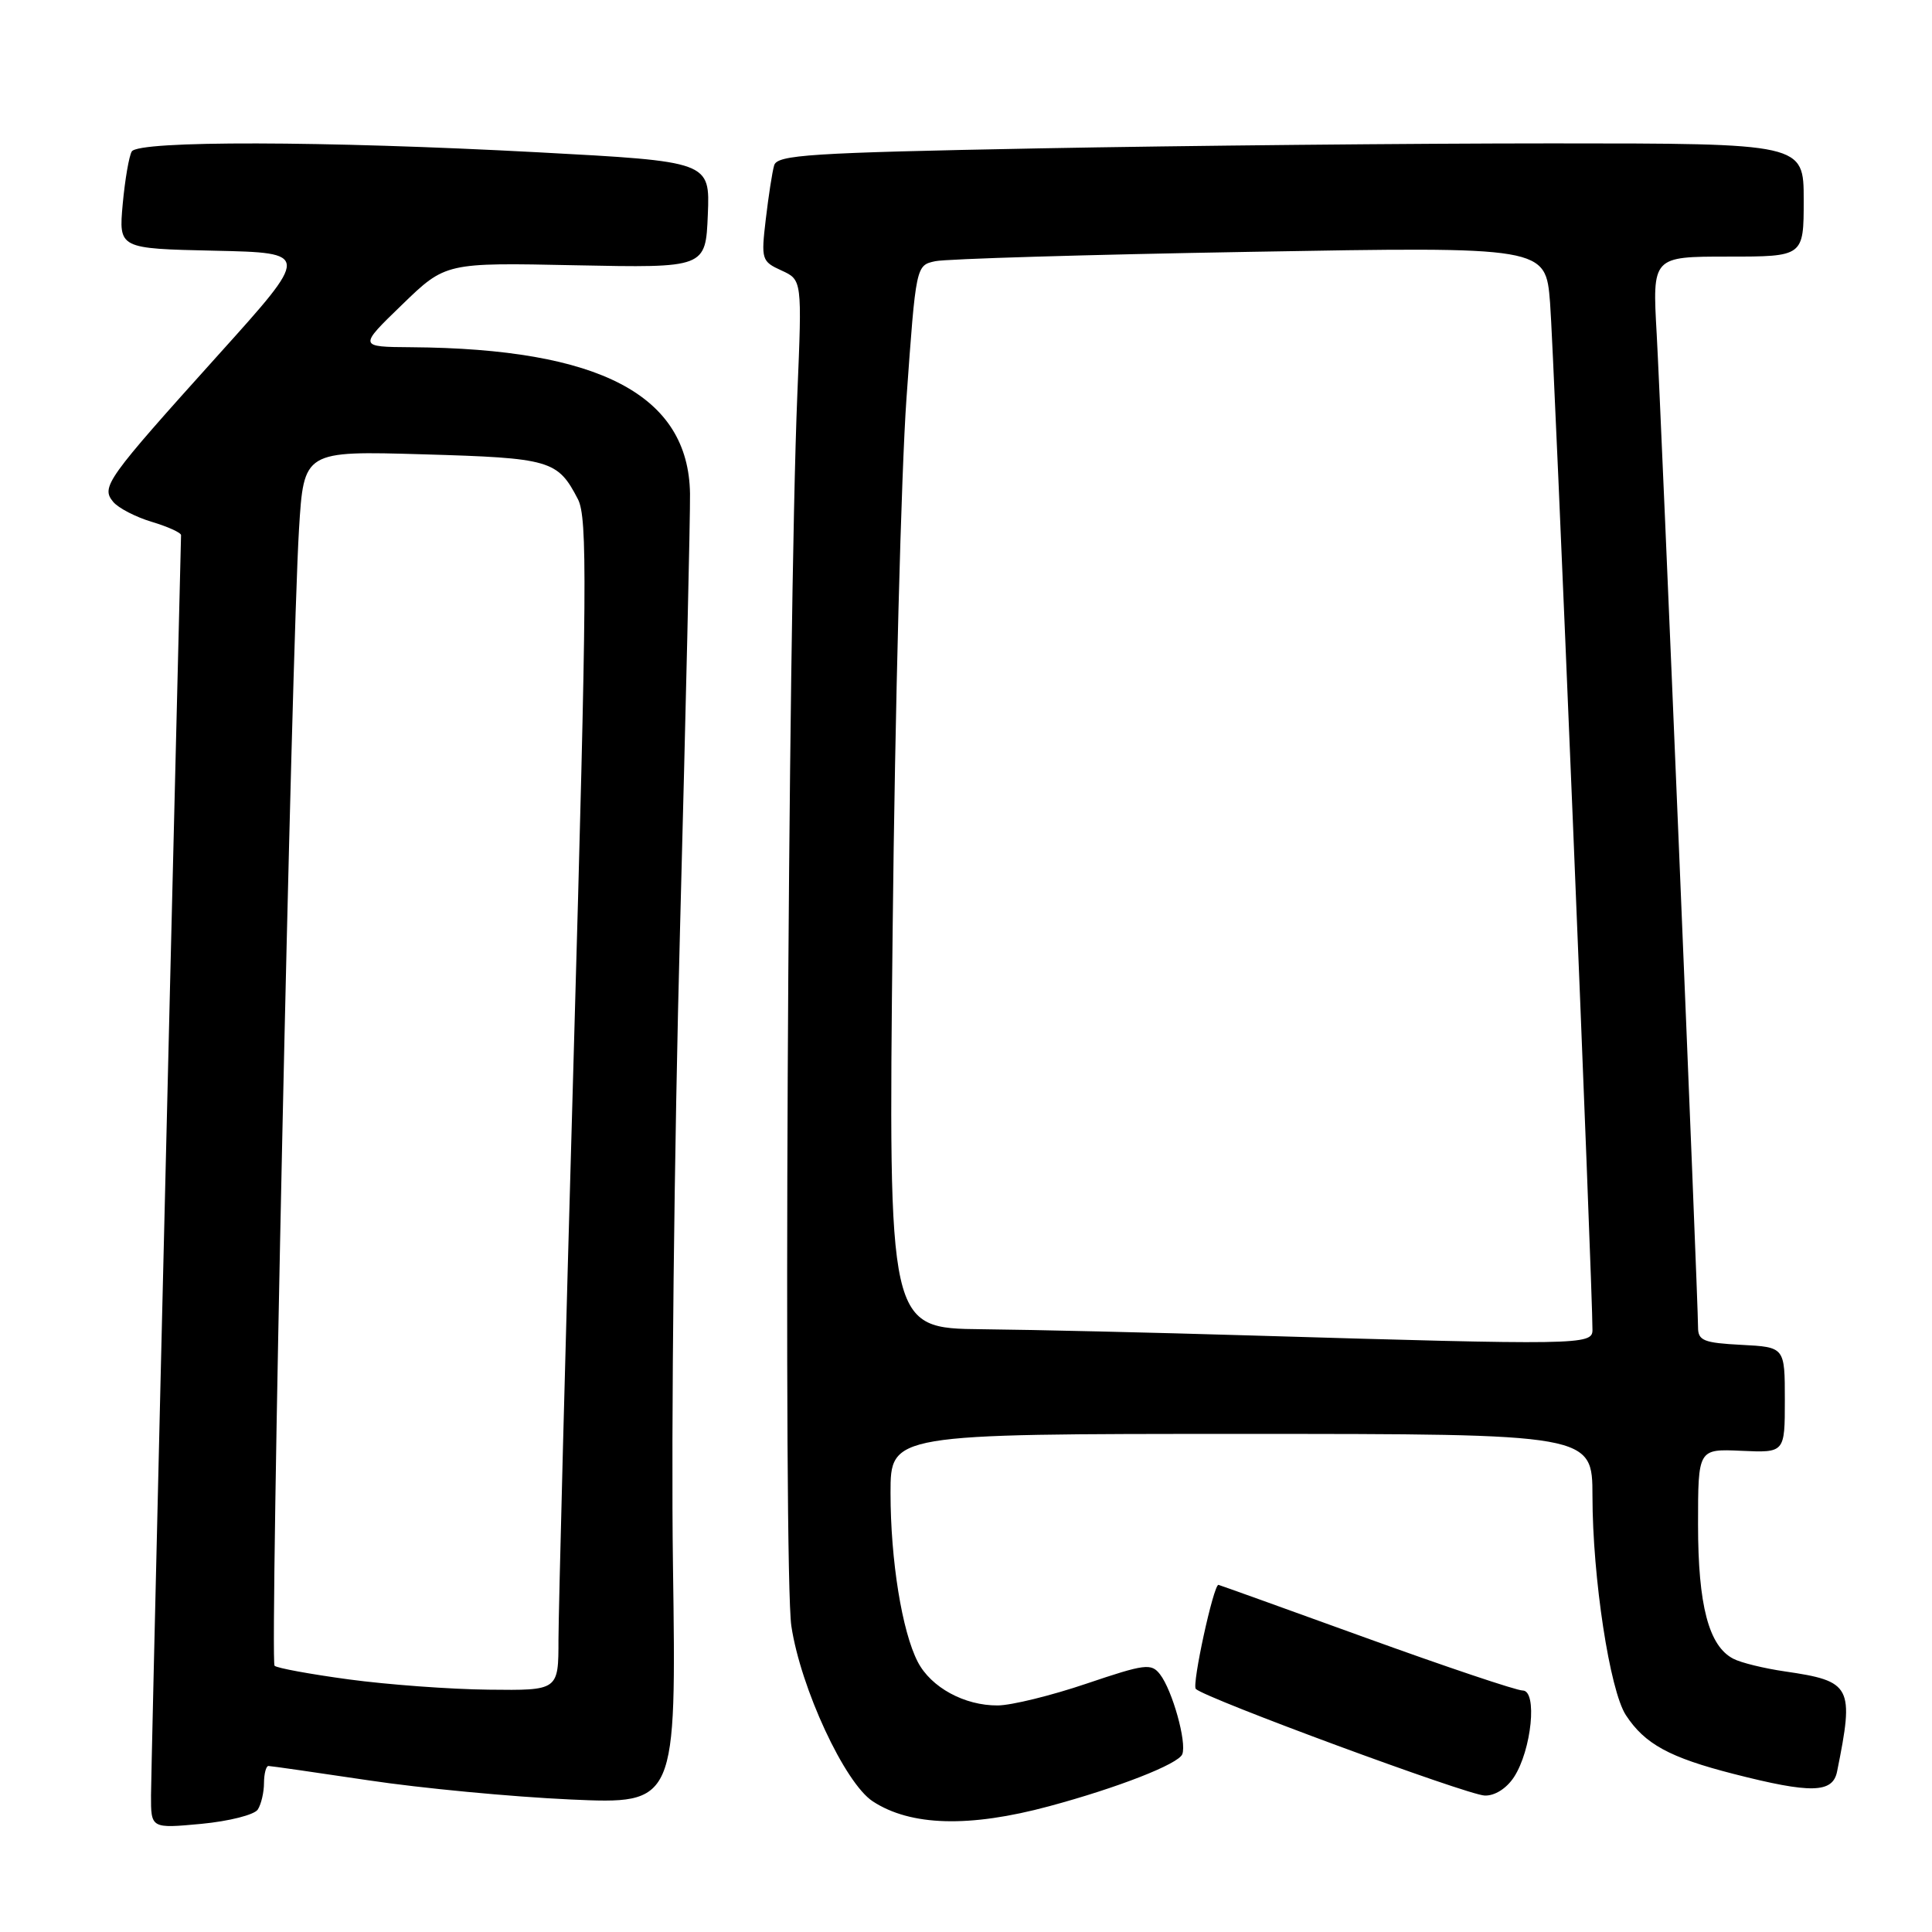 <?xml version="1.0" encoding="UTF-8" standalone="no"?>
<!DOCTYPE svg PUBLIC "-//W3C//DTD SVG 1.1//EN" "http://www.w3.org/Graphics/SVG/1.1/DTD/svg11.dtd" >
<svg xmlns="http://www.w3.org/2000/svg" xmlns:xlink="http://www.w3.org/1999/xlink" version="1.1" viewBox="0 0 256 256">
 <g >
 <path fill="currentColor"
d=" M 34.16 239.77 C 34.61 239.07 34.98 237.49 34.98 236.25 C 34.99 235.01 35.26 234.00 35.57 234.00 C 35.88 234.00 41.84 234.86 48.82 235.90 C 55.79 236.95 67.83 238.09 75.56 238.44 C 89.62 239.07 89.62 239.07 89.17 207.28 C 88.92 189.80 89.34 151.88 90.11 123.00 C 90.87 94.12 91.47 68.21 91.43 65.40 C 91.23 52.36 79.50 46.19 54.50 46.01 C 47.50 45.96 47.50 45.96 53.27 40.38 C 59.04 34.79 59.04 34.79 76.27 35.15 C 93.50 35.50 93.50 35.50 93.79 28.45 C 94.08 21.40 94.08 21.40 71.29 20.18 C 42.83 18.66 18.36 18.61 17.46 20.07 C 17.10 20.66 16.56 23.79 16.26 27.04 C 15.73 32.94 15.73 32.94 28.42 33.22 C 41.11 33.50 41.11 33.50 28.95 47.00 C 14.04 63.56 13.36 64.52 15.00 66.50 C 15.68 67.32 17.98 68.51 20.12 69.15 C 22.25 69.79 23.99 70.58 23.99 70.91 C 22.01 151.32 20.03 234.60 20.01 237.89 C 20.00 242.29 20.00 242.29 26.68 241.67 C 30.35 241.32 33.72 240.47 34.16 239.77 Z  M 139.00 239.34 C 148.11 236.89 156.16 233.74 156.66 232.44 C 157.27 230.86 155.35 223.99 153.71 221.86 C 152.55 220.36 151.73 220.47 143.97 223.09 C 139.31 224.67 134.02 225.97 132.20 225.98 C 127.80 226.01 123.36 223.59 121.61 220.21 C 119.52 216.18 118.00 206.73 118.00 197.82 C 118.00 190.00 118.00 190.00 164.50 190.00 C 211.00 190.00 211.00 190.00 211.01 198.25 C 211.02 209.05 213.30 224.00 215.44 227.27 C 217.95 231.10 221.22 232.88 229.70 235.05 C 239.97 237.68 242.84 237.61 243.42 234.75 C 245.71 223.43 245.36 222.76 236.50 221.47 C 233.75 221.07 230.67 220.32 229.67 219.79 C 226.42 218.11 225.00 212.71 225.00 202.02 C 225.00 191.98 225.00 191.98 230.75 192.24 C 236.50 192.50 236.50 192.50 236.50 185.50 C 236.50 178.50 236.50 178.50 230.75 178.20 C 225.75 177.94 225.00 177.64 225.00 175.88 C 225.00 172.16 220.10 54.64 219.52 44.25 C 218.94 34.00 218.94 34.00 228.97 34.00 C 239.00 34.00 239.00 34.00 239.00 26.50 C 239.00 19.00 239.00 19.00 205.66 19.00 C 187.33 19.00 156.74 19.30 137.68 19.66 C 107.25 20.24 102.98 20.52 102.58 21.91 C 102.32 22.79 101.83 26.00 101.47 29.05 C 100.84 34.39 100.92 34.64 103.55 35.84 C 106.28 37.09 106.28 37.09 105.65 52.29 C 104.39 82.70 103.78 208.27 104.86 215.47 C 106.10 223.69 111.93 236.26 115.65 238.69 C 120.66 241.97 128.44 242.19 139.00 239.34 Z  M 200.60 235.49 C 202.95 231.90 203.74 224.00 201.76 224.00 C 200.93 224.00 191.56 220.85 180.93 217.00 C 170.30 213.15 161.53 210.00 161.45 210.00 C 160.79 210.00 157.91 223.25 158.45 223.79 C 159.67 225.02 194.40 237.84 196.73 237.92 C 198.06 237.97 199.61 236.99 200.60 235.49 Z  M 46.22 222.53 C 41.12 221.84 36.69 221.03 36.38 220.72 C 35.75 220.09 38.63 86.29 39.62 70.12 C 40.26 59.74 40.26 59.74 56.07 60.20 C 72.95 60.69 73.89 60.96 76.58 66.15 C 77.85 68.61 77.78 77.72 76.02 139.73 C 74.91 178.65 74.01 213.54 74.00 217.25 C 74.00 224.00 74.00 224.00 64.75 223.89 C 59.66 223.84 51.33 223.22 46.22 222.53 Z  M 165.50 176.95 C 152.85 176.57 136.92 176.20 130.11 176.13 C 117.71 176.00 117.71 176.00 118.28 123.25 C 118.59 94.24 119.42 62.55 120.11 52.83 C 121.37 35.16 121.37 35.16 123.93 34.61 C 125.35 34.30 144.12 33.74 165.65 33.37 C 204.80 32.68 204.80 32.68 205.39 40.09 C 205.90 46.42 211.05 171.28 211.01 176.25 C 211.00 178.22 209.28 178.25 165.50 176.95 Z "/>
</g>
</svg>